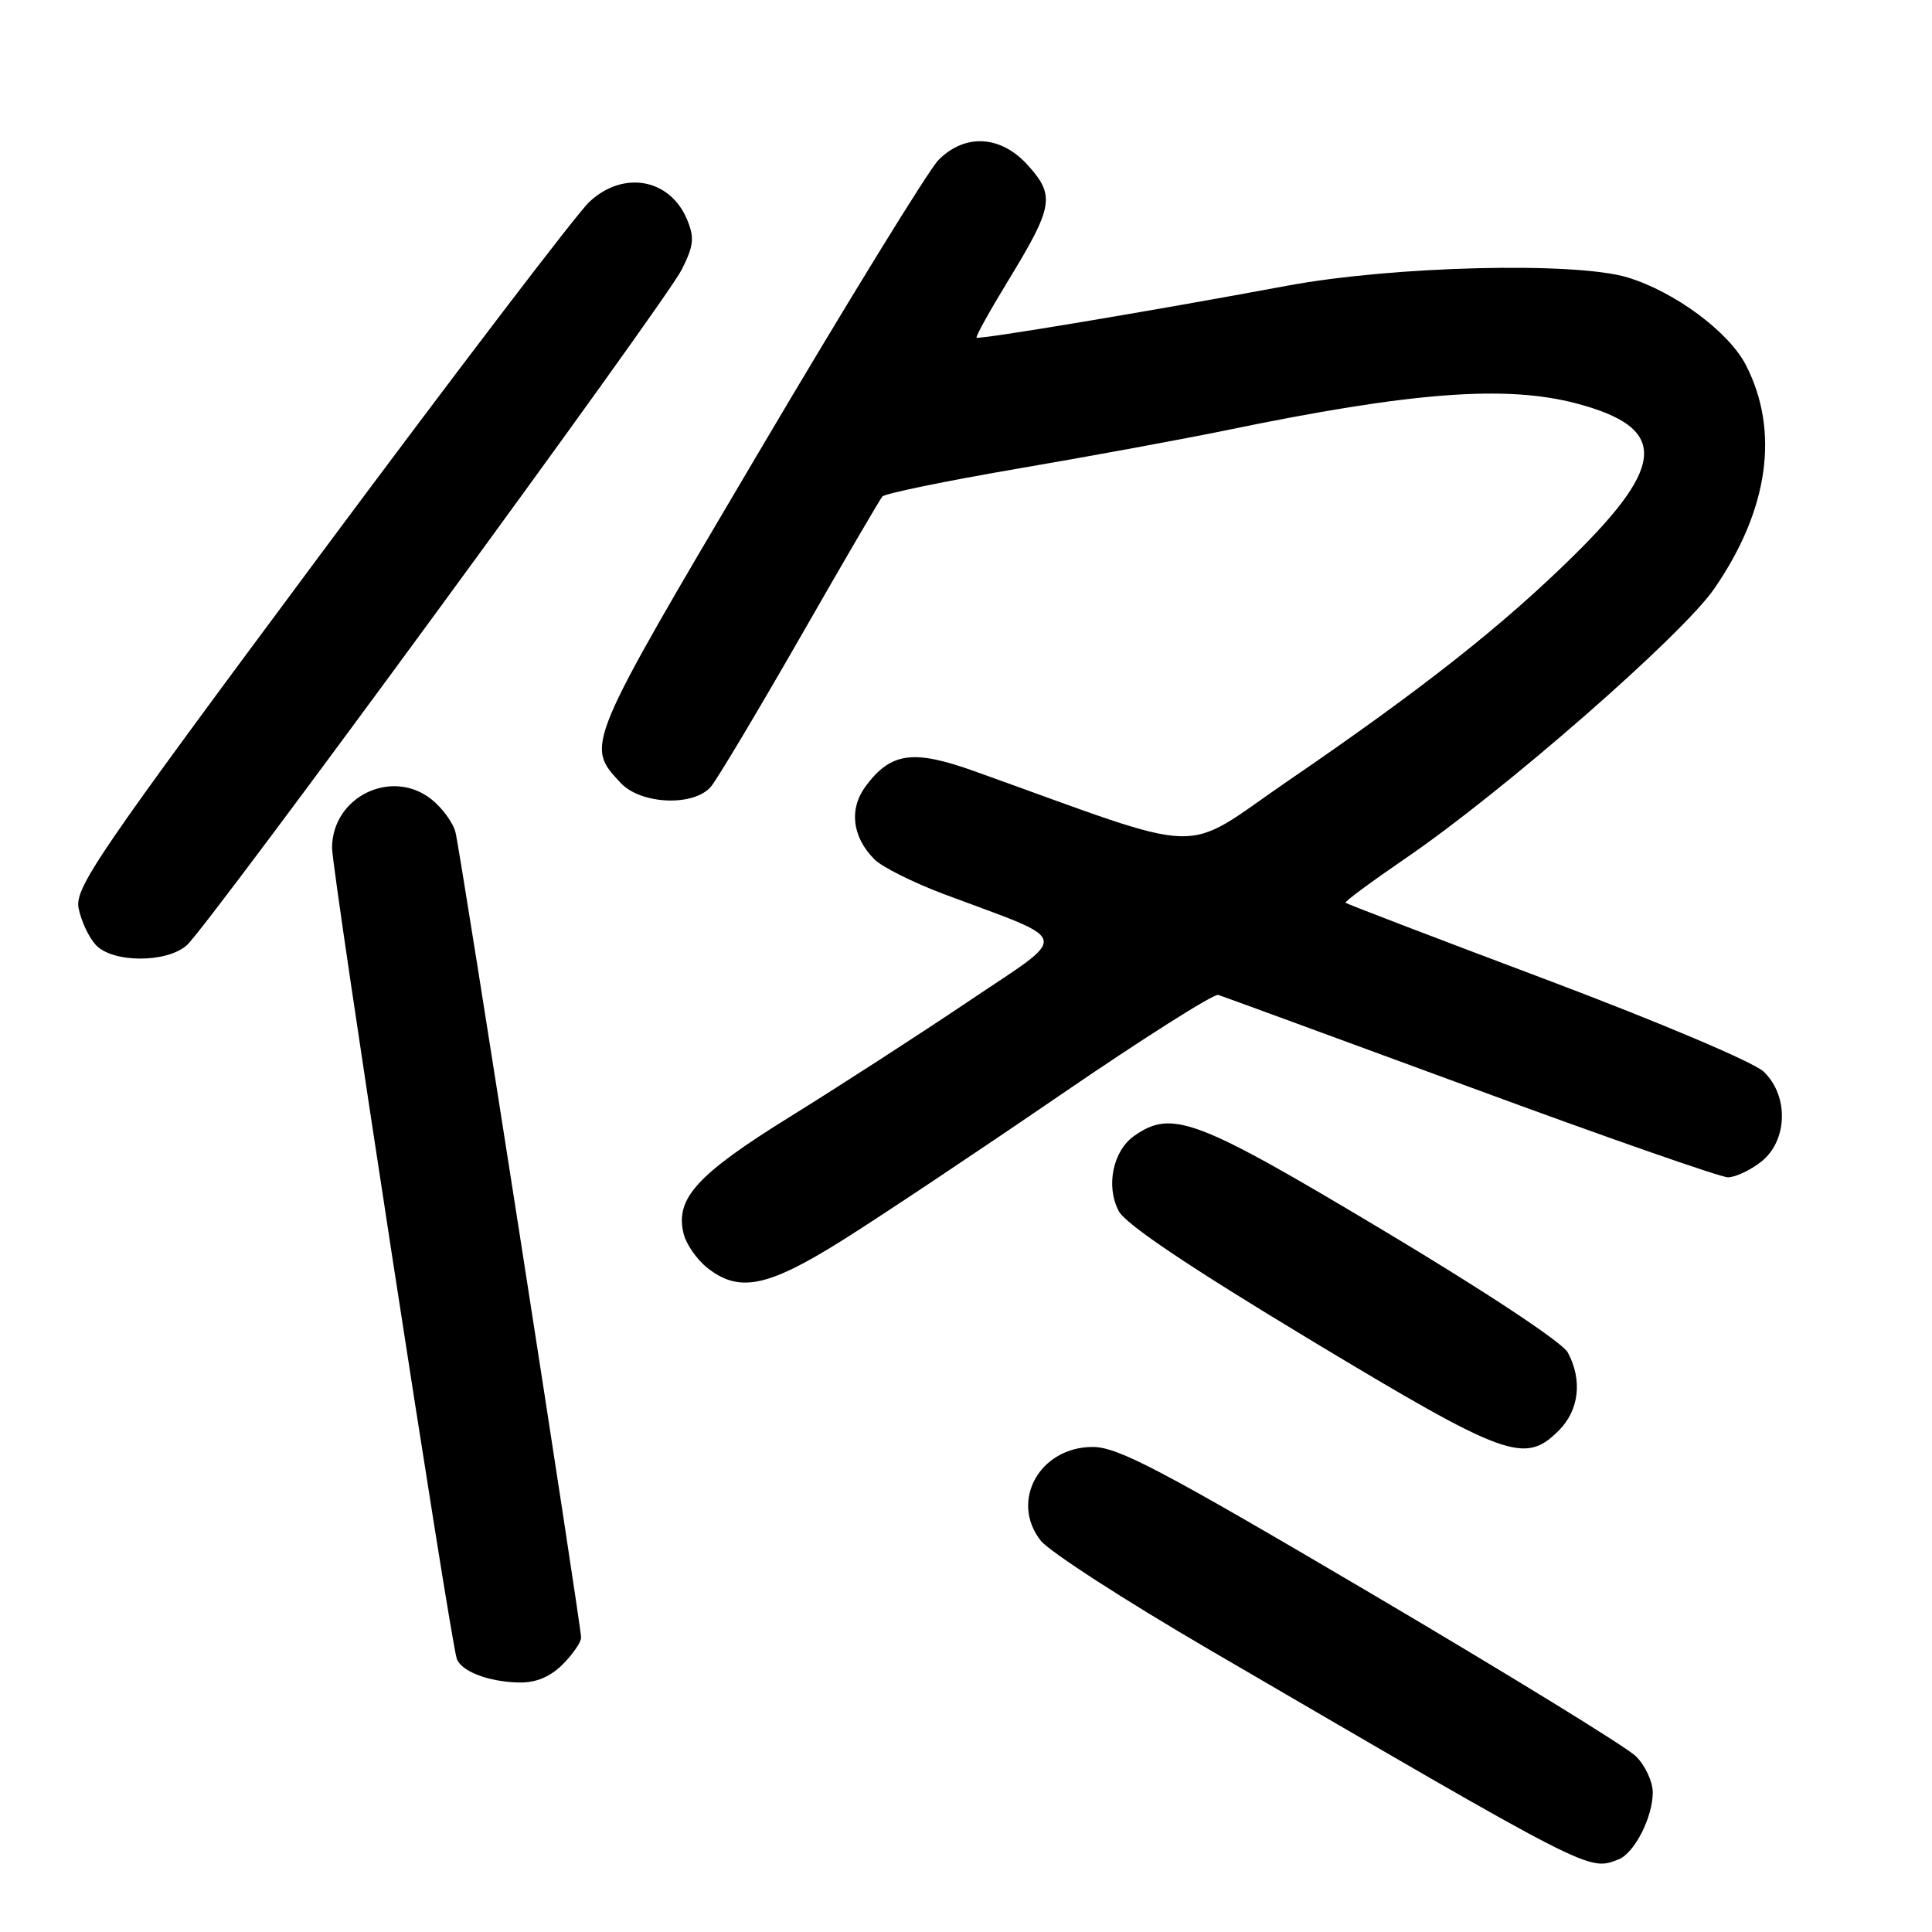 <?xml version="1.0" encoding="UTF-8" standalone="no"?>
<!DOCTYPE svg PUBLIC "-//W3C//DTD SVG 1.1//EN" "http://www.w3.org/Graphics/SVG/1.1/DTD/svg11.dtd" >
<svg xmlns="http://www.w3.org/2000/svg" xmlns:xlink="http://www.w3.org/1999/xlink" version="1.1" viewBox="0 0 256 256">
 <g >
 <path fill="currentColor"
d=" M 214.46 246.38 C 216.56 245.57 219.00 240.81 219.00 237.50 C 219.00 236.08 217.99 233.91 216.75 232.70 C 215.51 231.48 199.70 221.77 181.62 211.11 C 153.85 194.74 148.13 191.73 144.79 191.73 C 137.76 191.73 133.78 198.90 137.90 204.14 C 139.03 205.58 149.08 212.08 160.23 218.58 C 211.29 248.36 210.43 247.92 214.46 246.38 Z  M 74.55 220.55 C 75.90 219.20 77.00 217.60 77.00 216.99 C 77.00 215.35 61.04 113.00 60.36 110.30 C 60.04 109.02 58.59 107.03 57.14 105.89 C 51.86 101.74 44.00 105.60 44.00 112.36 C 43.99 115.43 59.66 217.26 60.52 219.77 C 61.10 221.47 64.74 222.86 68.80 222.94 C 71.02 222.98 72.89 222.20 74.55 220.55 Z  M 206.55 189.55 C 209.25 186.85 209.70 182.86 207.74 179.21 C 207.02 177.87 196.75 171.08 183.17 162.96 C 158.54 148.22 155.31 146.99 150.30 150.50 C 147.47 152.48 146.50 157.16 148.23 160.46 C 149.13 162.20 157.52 167.83 173.54 177.49 C 199.62 193.20 202.02 194.07 206.55 189.55 Z  M 111.55 164.39 C 116.47 161.31 129.47 152.64 140.43 145.14 C 151.38 137.64 160.83 131.65 161.43 131.83 C 162.02 132.02 177.06 137.53 194.85 144.08 C 212.64 150.64 227.99 156.00 228.96 156.00 C 229.94 156.00 231.92 155.07 233.37 153.93 C 236.88 151.16 237.05 145.22 233.71 142.01 C 232.42 140.76 219.92 135.47 204.99 129.84 C 190.45 124.37 178.43 119.77 178.29 119.62 C 178.14 119.47 181.73 116.82 186.26 113.72 C 199.19 104.89 222.87 84.21 227.15 78.00 C 234.35 67.57 235.83 57.15 231.36 48.41 C 229.10 43.98 221.93 38.67 215.66 36.76 C 208.72 34.65 184.55 35.25 170.50 37.87 C 152.75 41.18 129.70 45.03 129.40 44.74 C 129.26 44.59 131.13 41.22 133.55 37.25 C 139.57 27.38 139.82 25.95 136.25 21.95 C 132.66 17.93 127.92 17.63 124.36 21.19 C 123.09 22.46 112.35 39.92 100.49 60.00 C 77.43 99.02 77.56 98.72 82.25 103.75 C 84.91 106.60 91.92 106.90 94.19 104.25 C 95.01 103.29 100.32 94.40 106.00 84.50 C 111.67 74.60 116.58 66.18 116.92 65.79 C 117.25 65.39 125.40 63.72 135.01 62.07 C 144.63 60.43 157.00 58.14 162.50 57.01 C 186.98 51.94 199.57 50.98 208.93 53.47 C 220.91 56.66 220.83 61.48 208.63 73.52 C 199.13 82.89 188.52 91.26 170.57 103.54 C 156.22 113.37 160.71 113.51 129.24 102.23 C 121.01 99.27 118.07 99.67 114.72 104.16 C 112.46 107.20 112.91 110.91 115.88 113.88 C 116.89 114.89 121.04 116.96 125.11 118.49 C 142.27 124.92 141.94 123.52 128.44 132.61 C 121.87 137.03 111.19 143.94 104.70 147.96 C 92.29 155.66 89.42 158.83 90.59 163.51 C 90.94 164.90 92.36 166.92 93.75 168.02 C 97.95 171.32 101.72 170.55 111.55 164.39 Z  M 24.75 125.25 C 27.65 122.68 88.10 40.16 90.33 35.73 C 91.92 32.58 92.04 31.50 91.05 29.11 C 88.79 23.66 82.60 22.53 78.09 26.75 C 76.47 28.26 60.45 49.27 42.48 73.44 C 12.78 113.40 9.88 117.64 10.42 120.37 C 10.75 122.02 11.76 124.19 12.67 125.18 C 14.85 127.60 22.06 127.64 24.75 125.25 Z "/>
</g>
</svg>